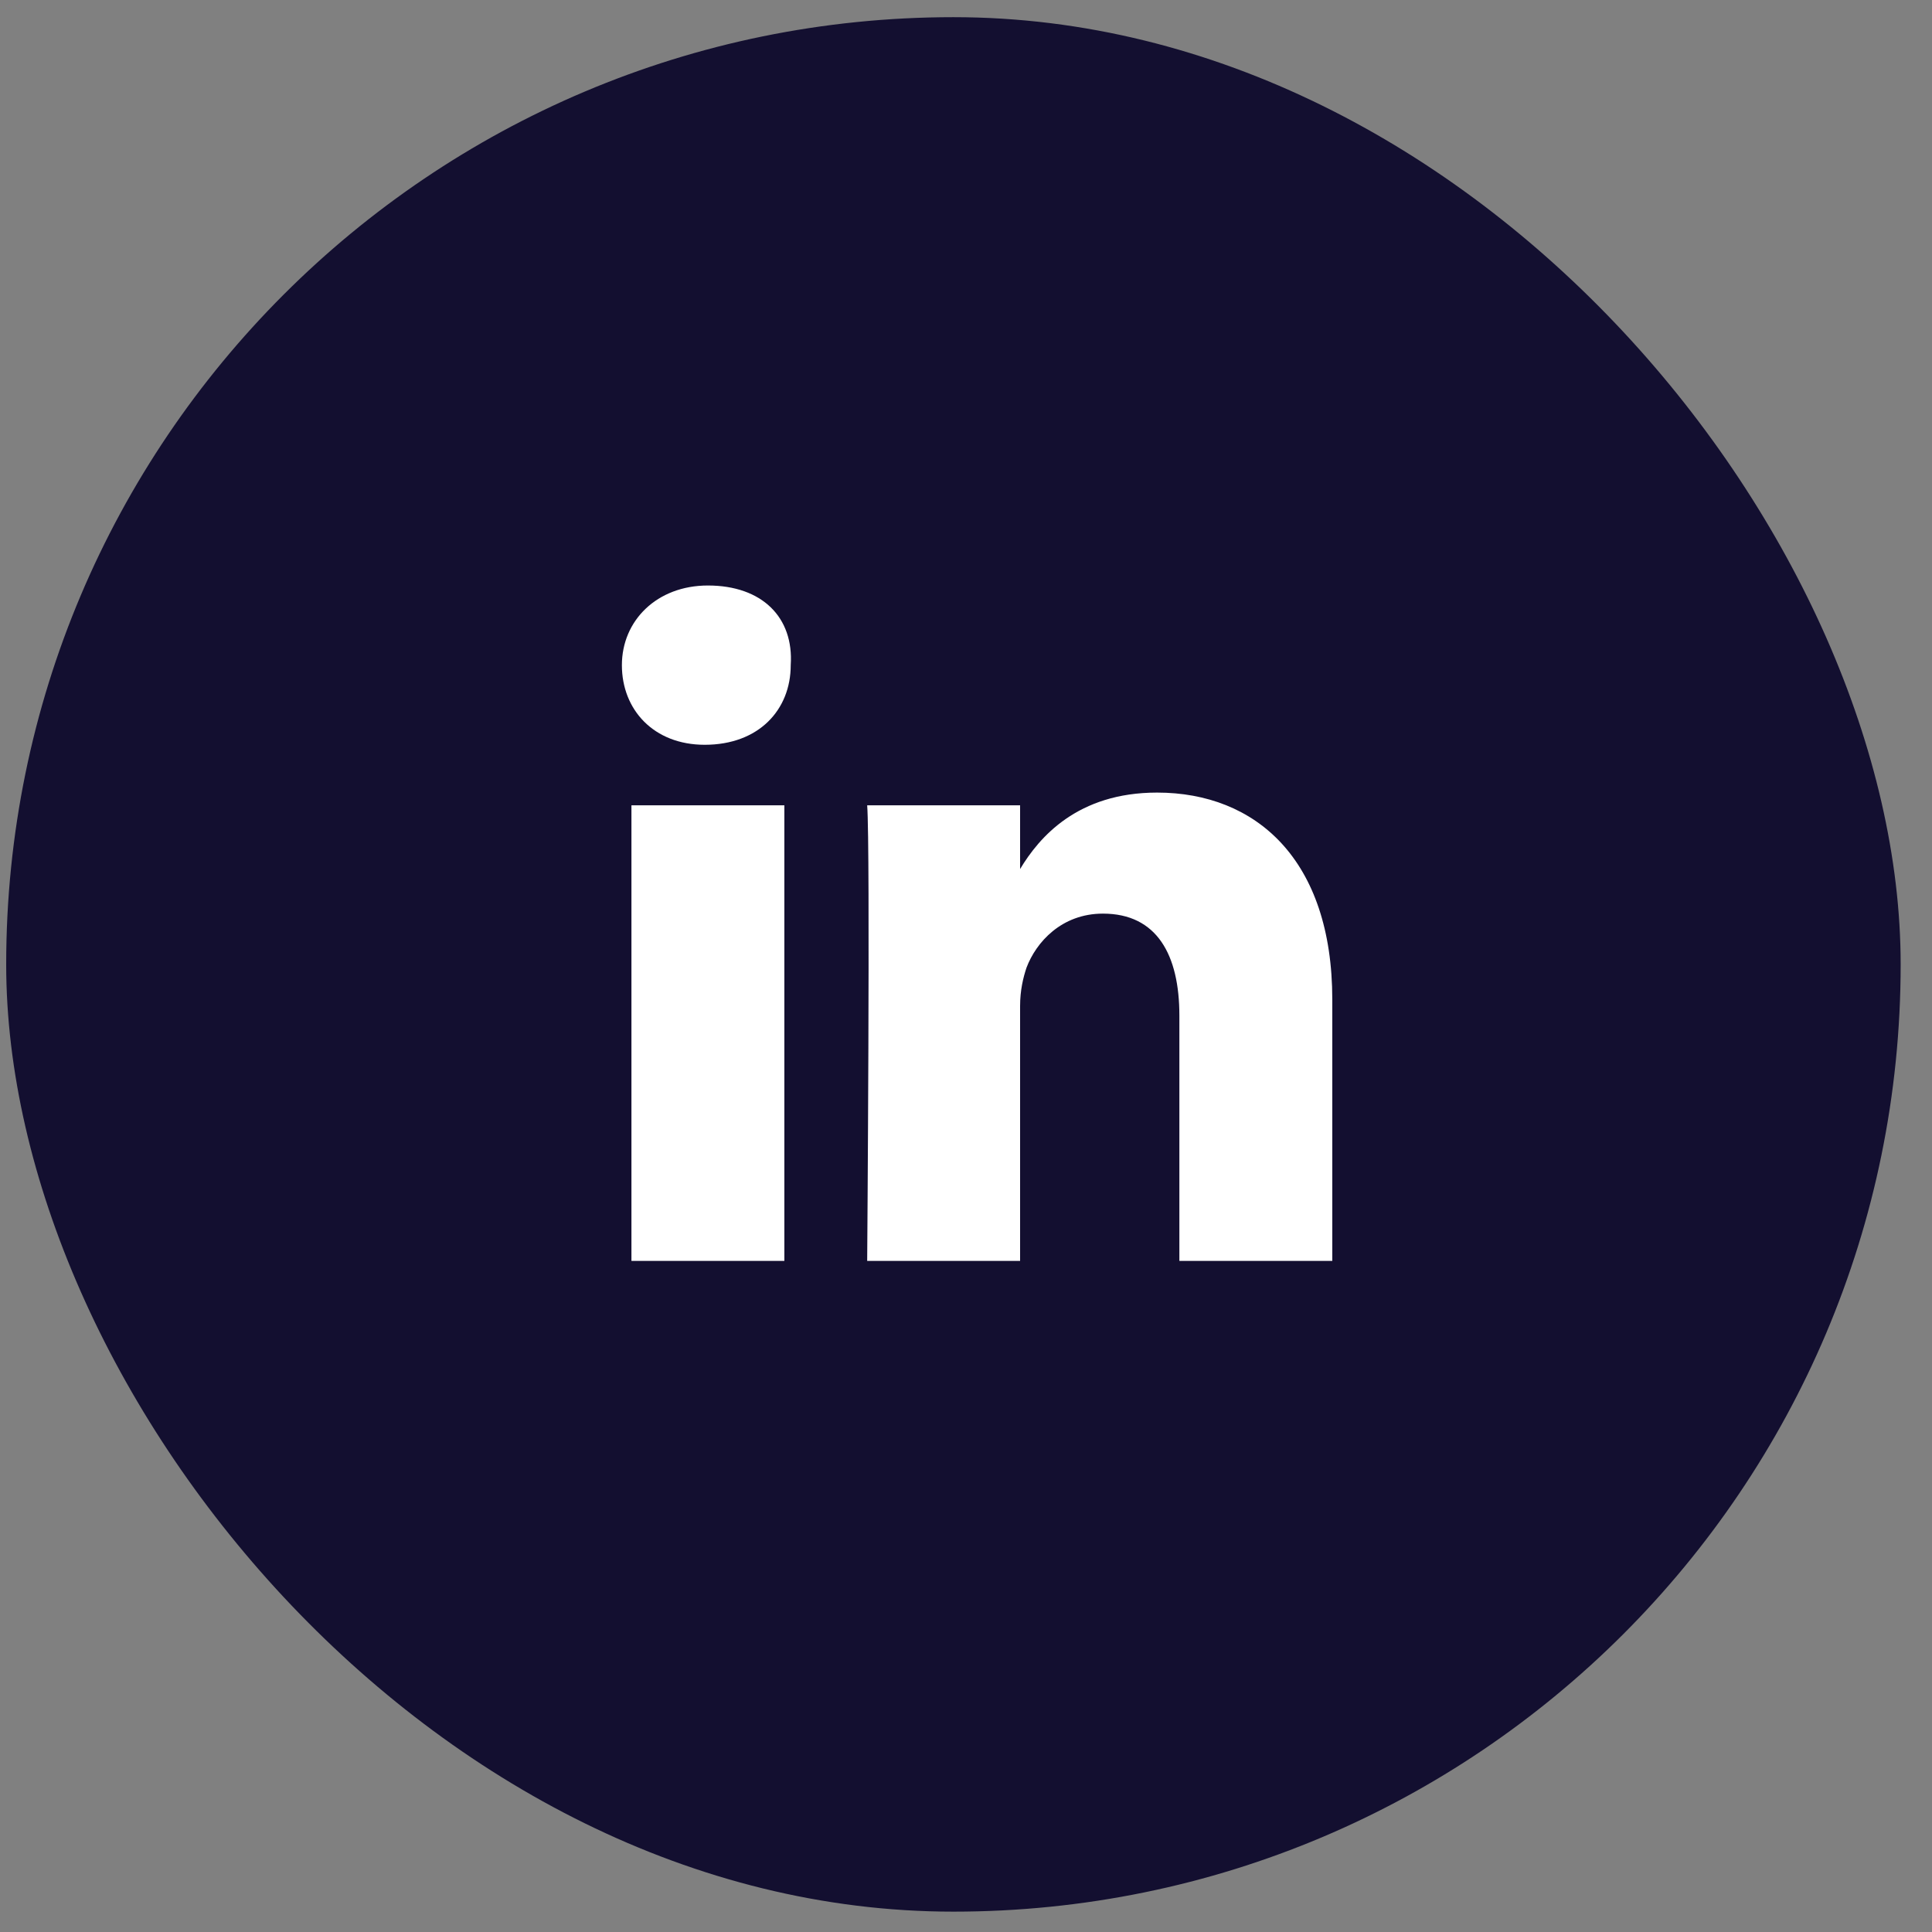 <svg width="54" height="54" viewBox="0 0 54 54" fill="none" xmlns="http://www.w3.org/2000/svg">
<rect x="0" y="0" width="54" height="54" fill="#808080" stroke="none"/>
<g id="Social Network">
<rect x="0.173" y="0.48" width="52.951" height="52.951" rx="26.476" fill="#130F30"/>
<path id="Vector" d="M37.238 27.941V35.242H32.964V28.386C32.964 26.694 32.341 25.536 30.827 25.536C29.67 25.536 28.957 26.338 28.69 27.05C28.601 27.317 28.512 27.674 28.512 28.119V35.242H24.238C24.238 35.242 24.327 23.666 24.238 22.509H28.512V24.29C29.047 23.399 30.115 22.153 32.341 22.153C35.101 22.153 37.238 24.023 37.238 27.941ZM19.786 16.365C18.361 16.365 17.382 17.345 17.382 18.591C17.382 19.838 18.272 20.817 19.697 20.817C21.211 20.817 22.101 19.838 22.101 18.591C22.19 17.255 21.3 16.365 19.786 16.365ZM17.649 35.242H21.923V22.509H17.649V35.242Z" fill="white"/>
</g>
</svg>
